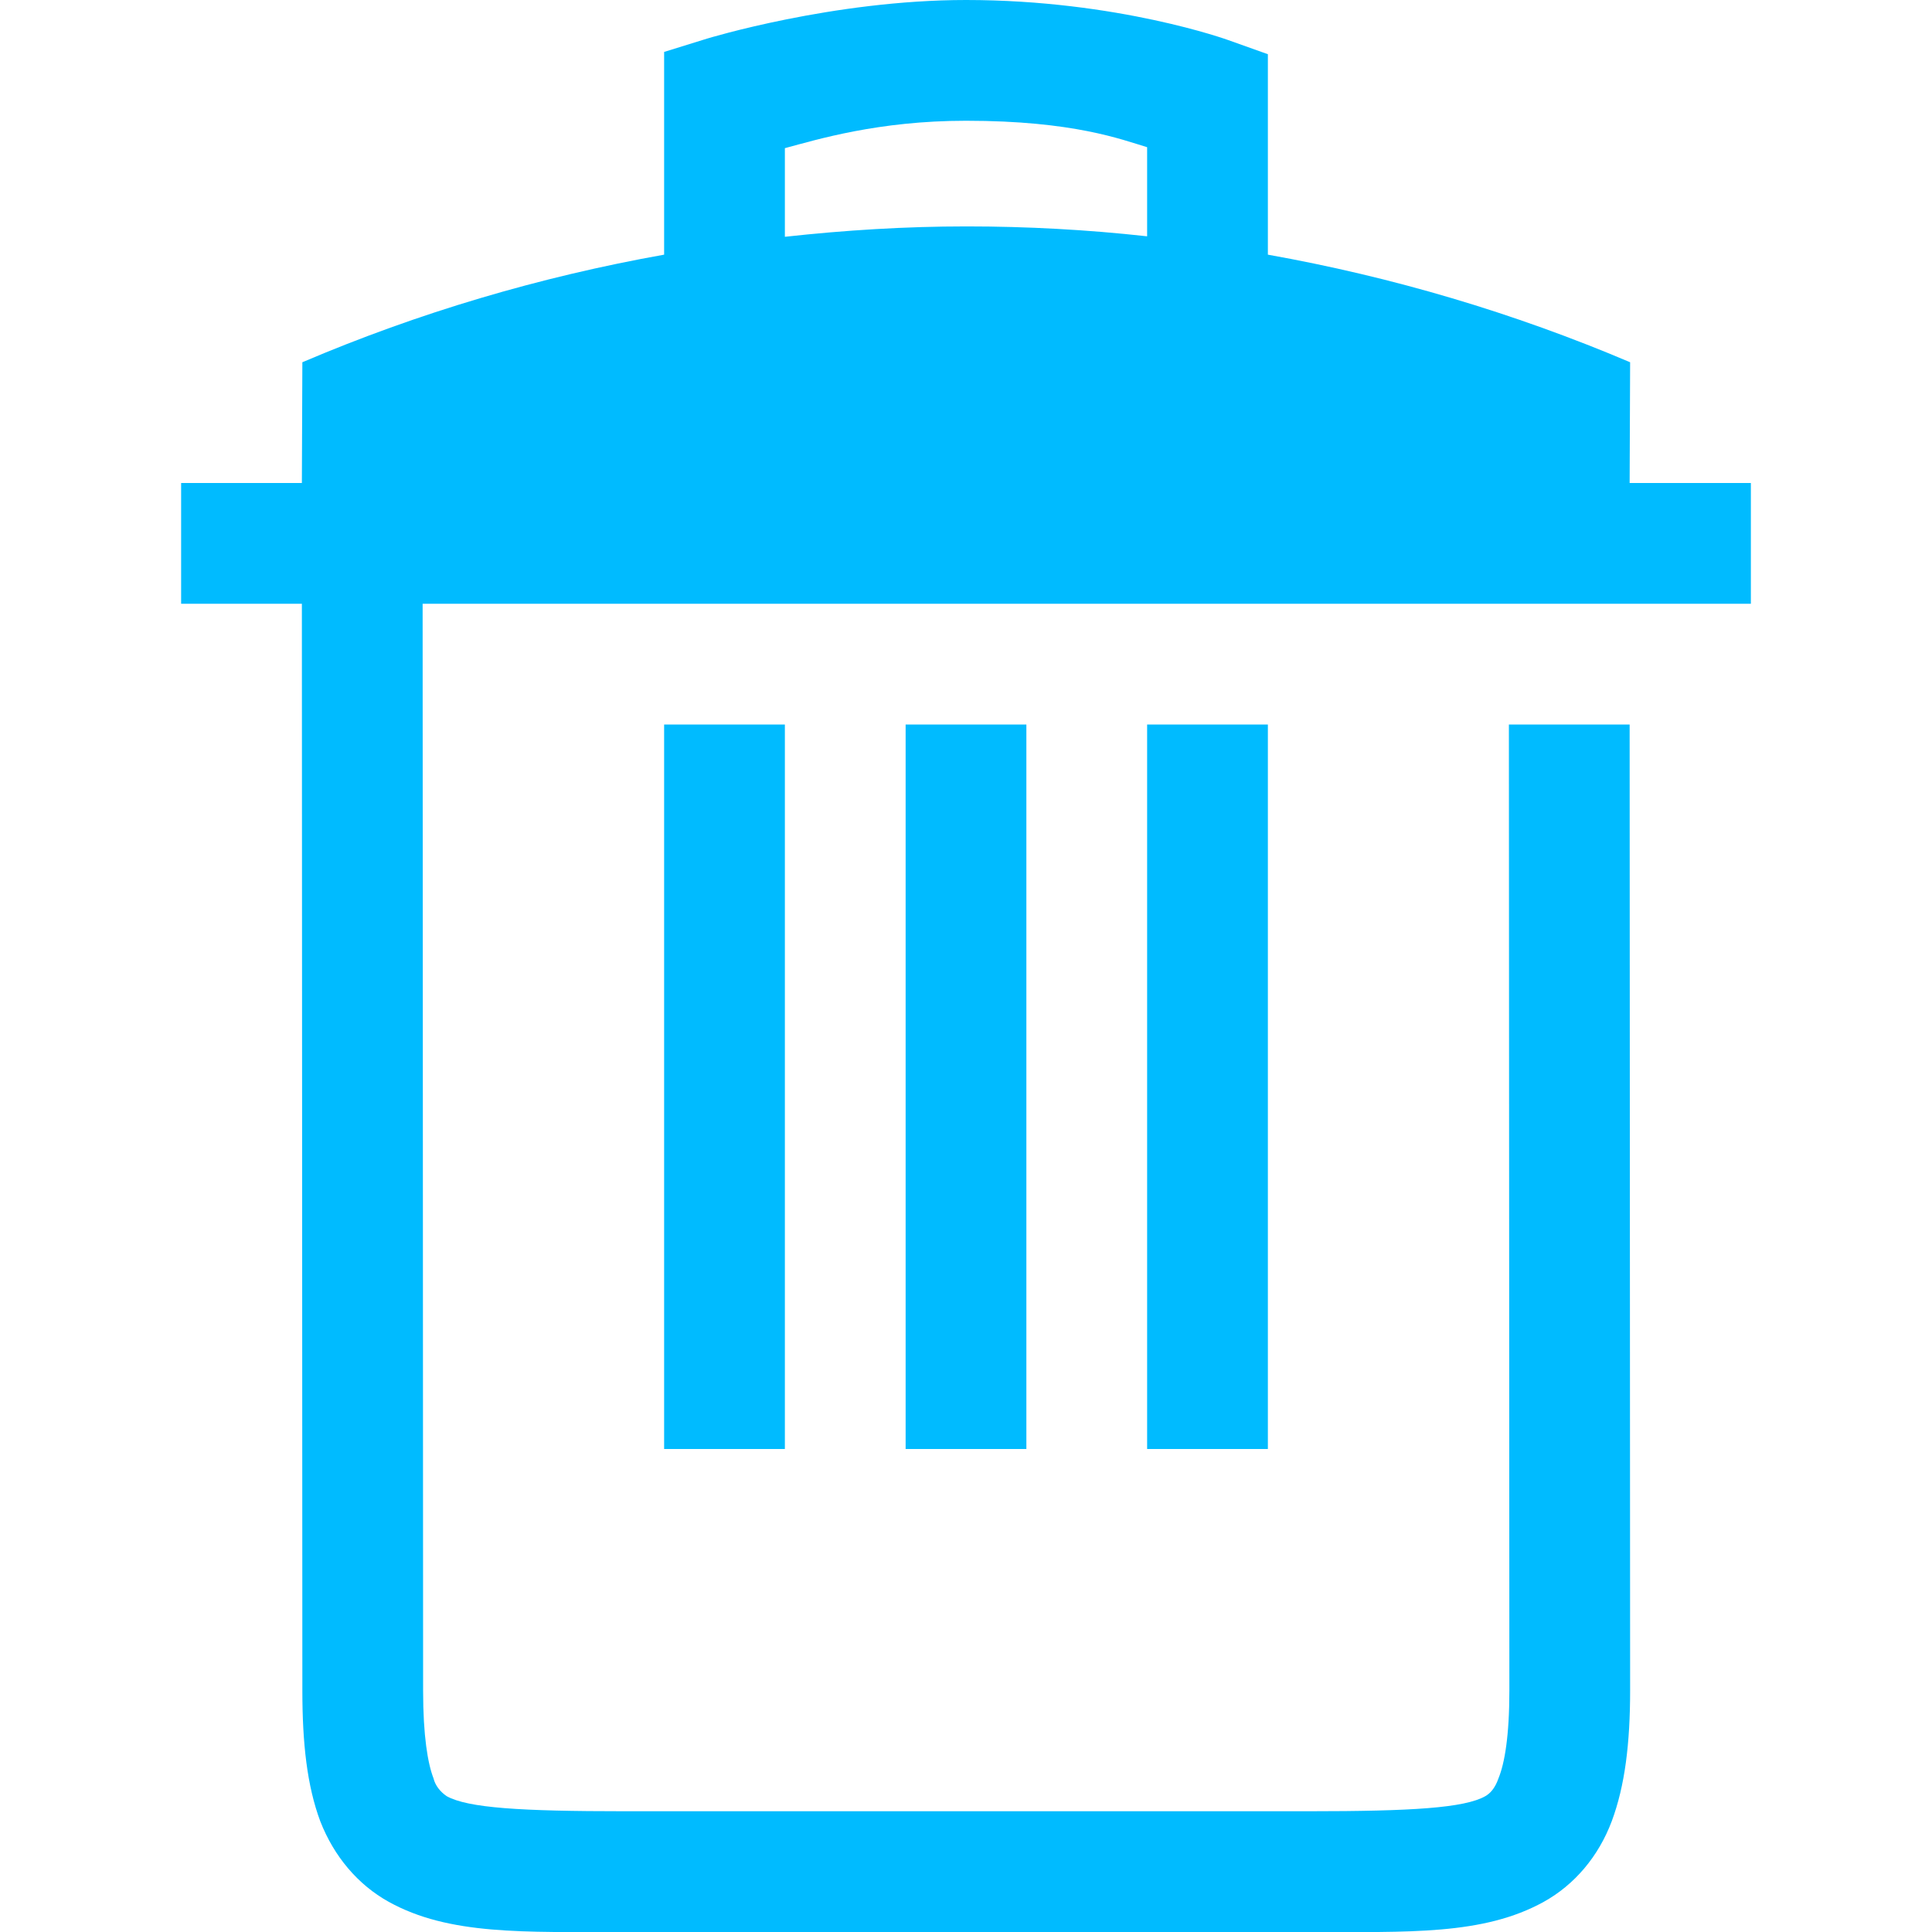 
<svg xmlns="http://www.w3.org/2000/svg" xmlns:xlink="http://www.w3.org/1999/xlink" width="16px" height="16px" viewBox="0 0 16 16" version="1.1">
<g id="surface1">
<path style=" stroke:none;fill-rule:nonzero;fill:#00bbff;fill-opacity:1;" d="M 8 0 C 6.898 0 5.855 0.32 5.855 0.32 L 5.5 0.43 L 5.5 2.109 C 4.469 2.293 3.465 2.59 2.504 3 L 2.5 4 L 1.5 4 L 1.5 5 L 2.5 5 L 2.504 14 C 2.504 14.438 2.543 14.789 2.652 15.082 C 2.766 15.375 2.965 15.609 3.219 15.75 C 3.719 16.027 4.336 16 5.172 16 L 10.836 16 C 11.668 16 12.285 16.027 12.785 15.75 C 13.039 15.609 13.238 15.375 13.348 15.082 C 13.457 14.789 13.5 14.438 13.5 14 L 13.496 6 L 12.496 6 L 12.5 14 C 12.5 14.375 12.461 14.602 12.41 14.727 C 12.379 14.816 12.336 14.855 12.301 14.875 C 12.129 14.973 11.691 15 10.836 15 L 5.172 15 C 4.312 15 3.875 14.973 3.699 14.875 C 3.648 14.84 3.605 14.789 3.59 14.727 C 3.543 14.605 3.504 14.379 3.504 14 L 3.504 13.996 L 3.5 5 L 14.5 5 L 14.5 4 L 13.496 4 L 13.5 3 C 12.535 2.59 11.531 2.293 10.5 2.109 L 10.5 0.449 L 10.172 0.332 C 10.172 0.332 9.258 0 8 0 Z M 8 1 C 8.891 1 9.289 1.156 9.5 1.219 L 9.5 1.957 C 9.004 1.902 8.504 1.875 8.004 1.875 C 7.5 1.875 7 1.906 6.5 1.961 L 6.5 1.227 C 6.766 1.156 7.273 1 8 1 Z M 5.5 6 L 5.5 12 L 6.5 12 L 6.5 6 Z M 7.5 6 L 7.5 12 L 8.5 12 L 8.5 6 Z M 9.5 6 L 9.5 12 L 10.5 12 L 10.5 6 Z M 9.5 6 "/>
</g>
</svg>
